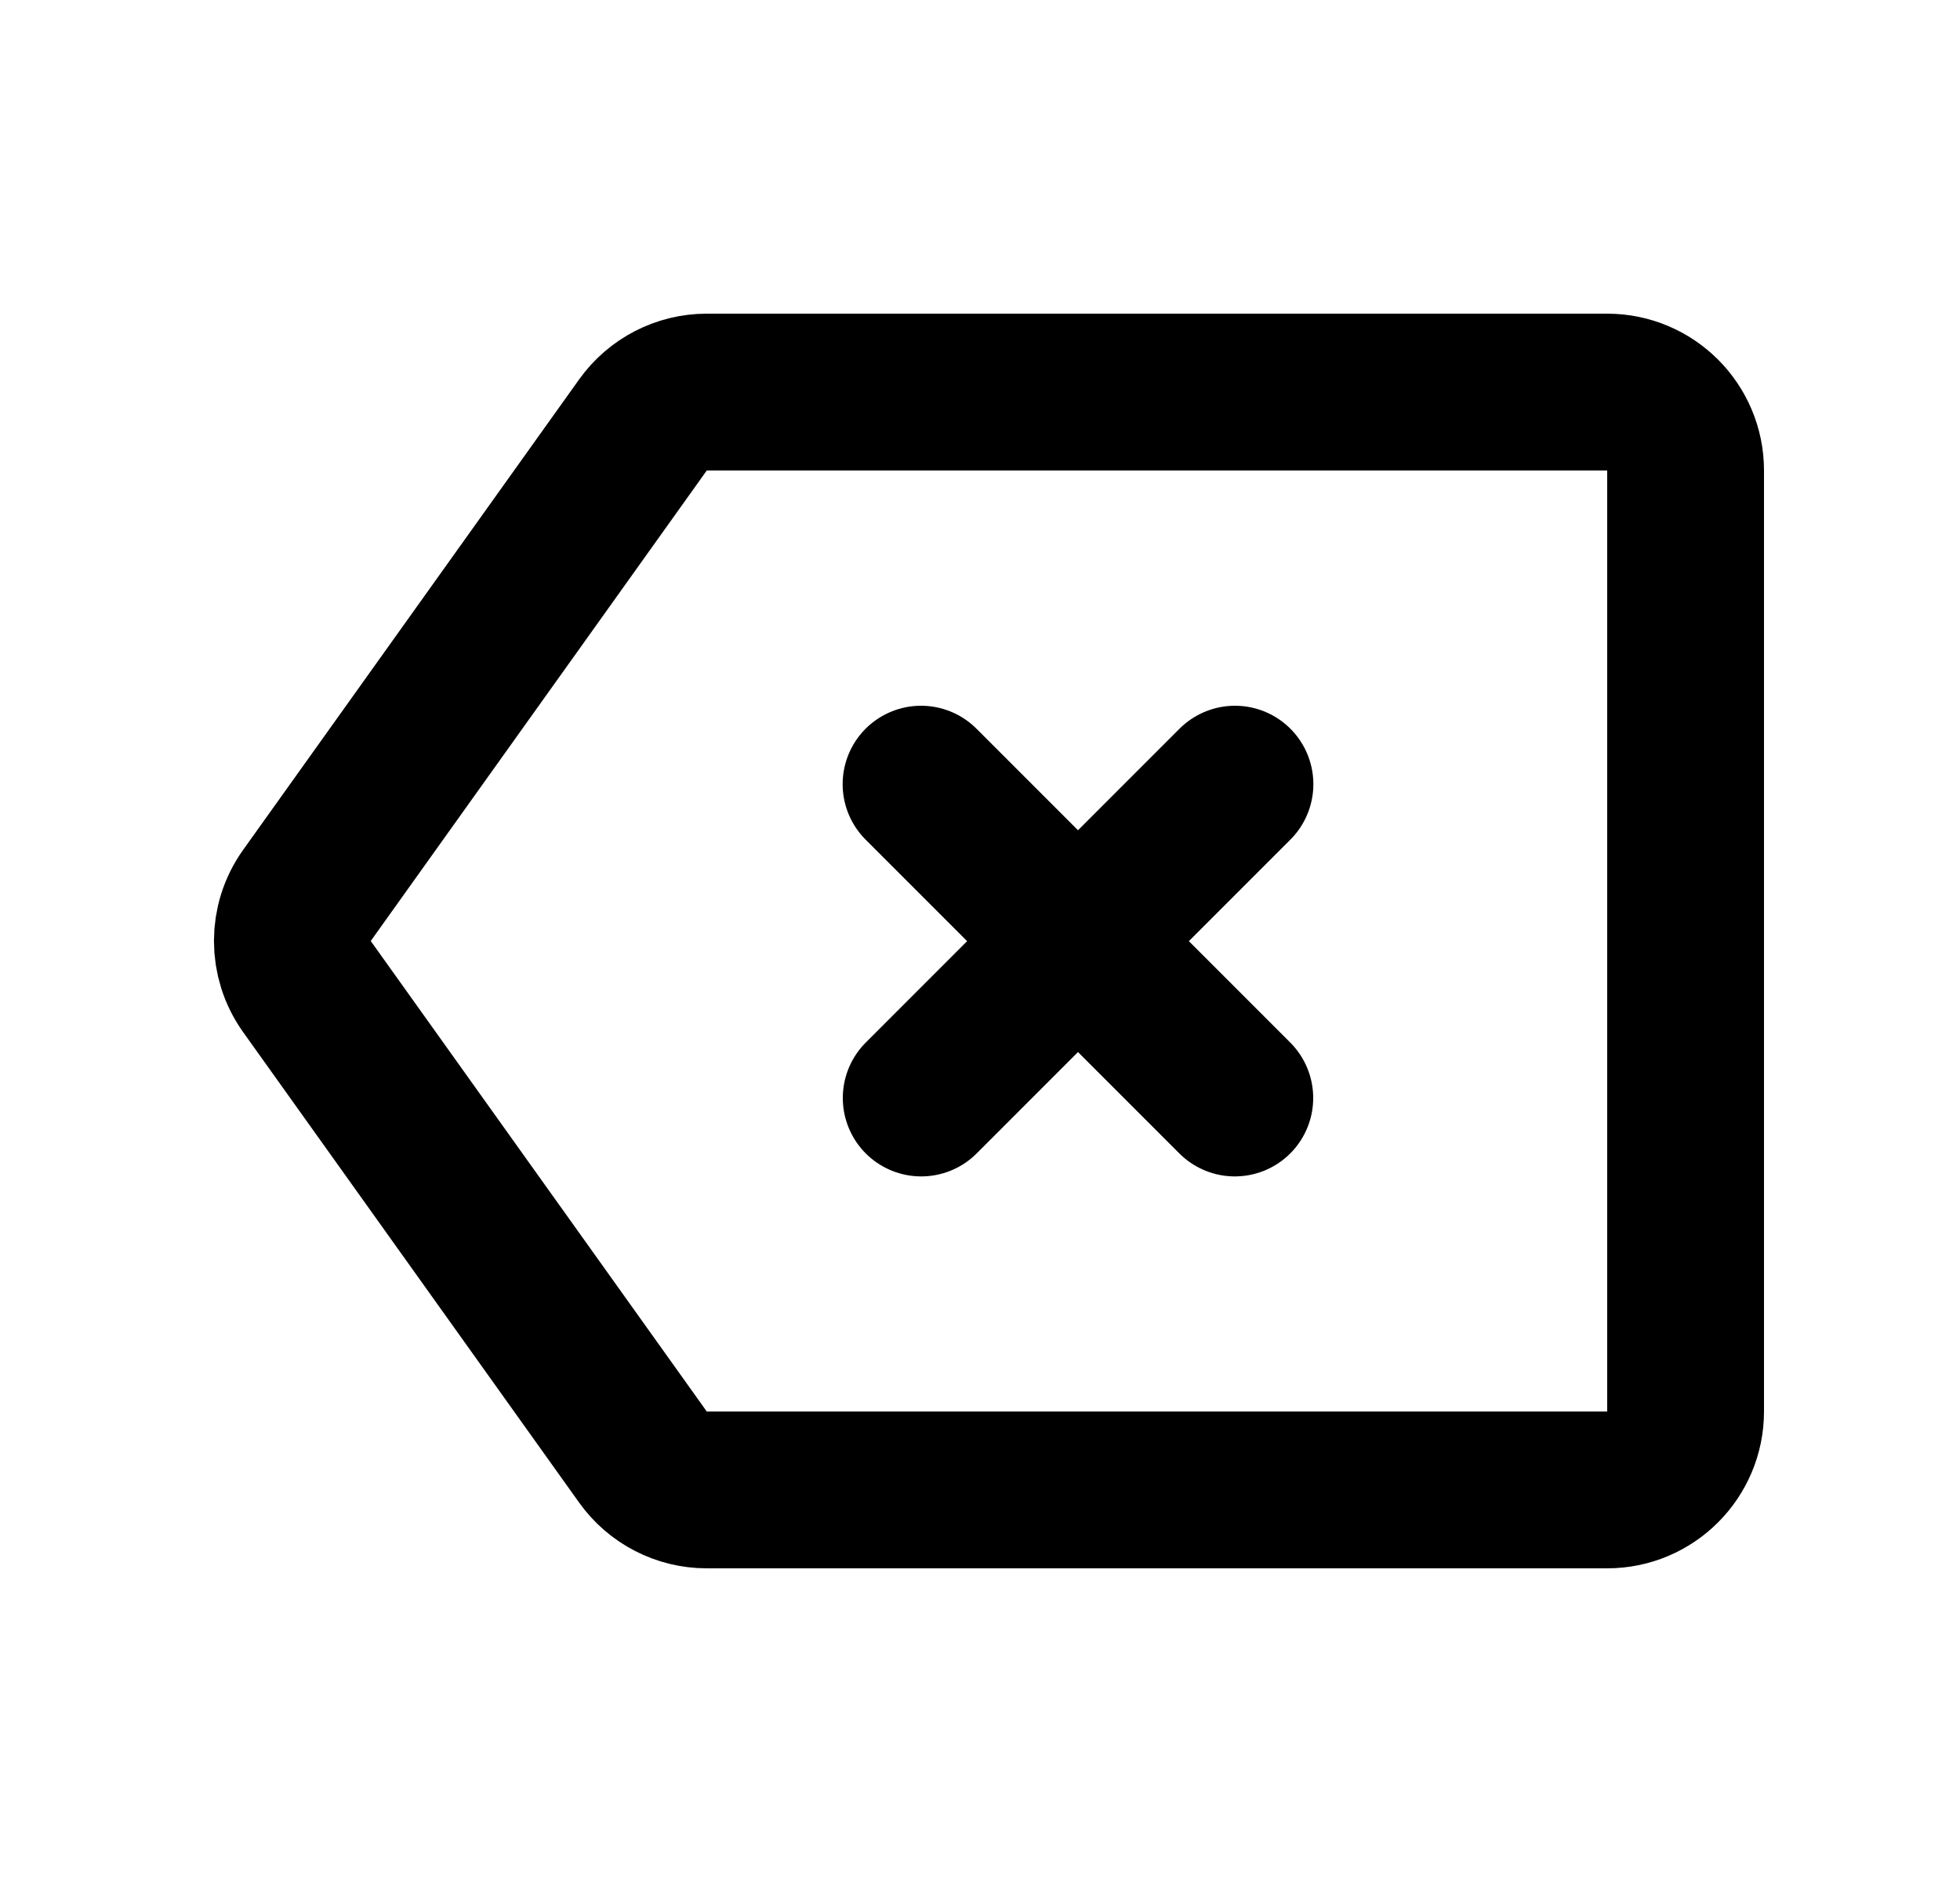 <svg width="25" height="24" viewBox="0 0 25 24" fill="none" xmlns="http://www.w3.org/2000/svg">
  <path stroke="currentColor" stroke-width="2" stroke-linecap="round" stroke-linejoin="round" d="M11.748 10L15.75 14.002M15.752 10L11.75 14.002M3.915 11.419L8.201 5.419C8.389 5.156 8.692 5 9.015 5H20.5C21.052 5 21.5 5.448 21.5 6V18C21.5 18.552 21.052 19 20.5 19H9.015C8.692 19 8.389 18.844 8.201 18.581L3.915 12.581C3.667 12.233 3.667 11.767 3.915 11.419Z"/>
</svg>
